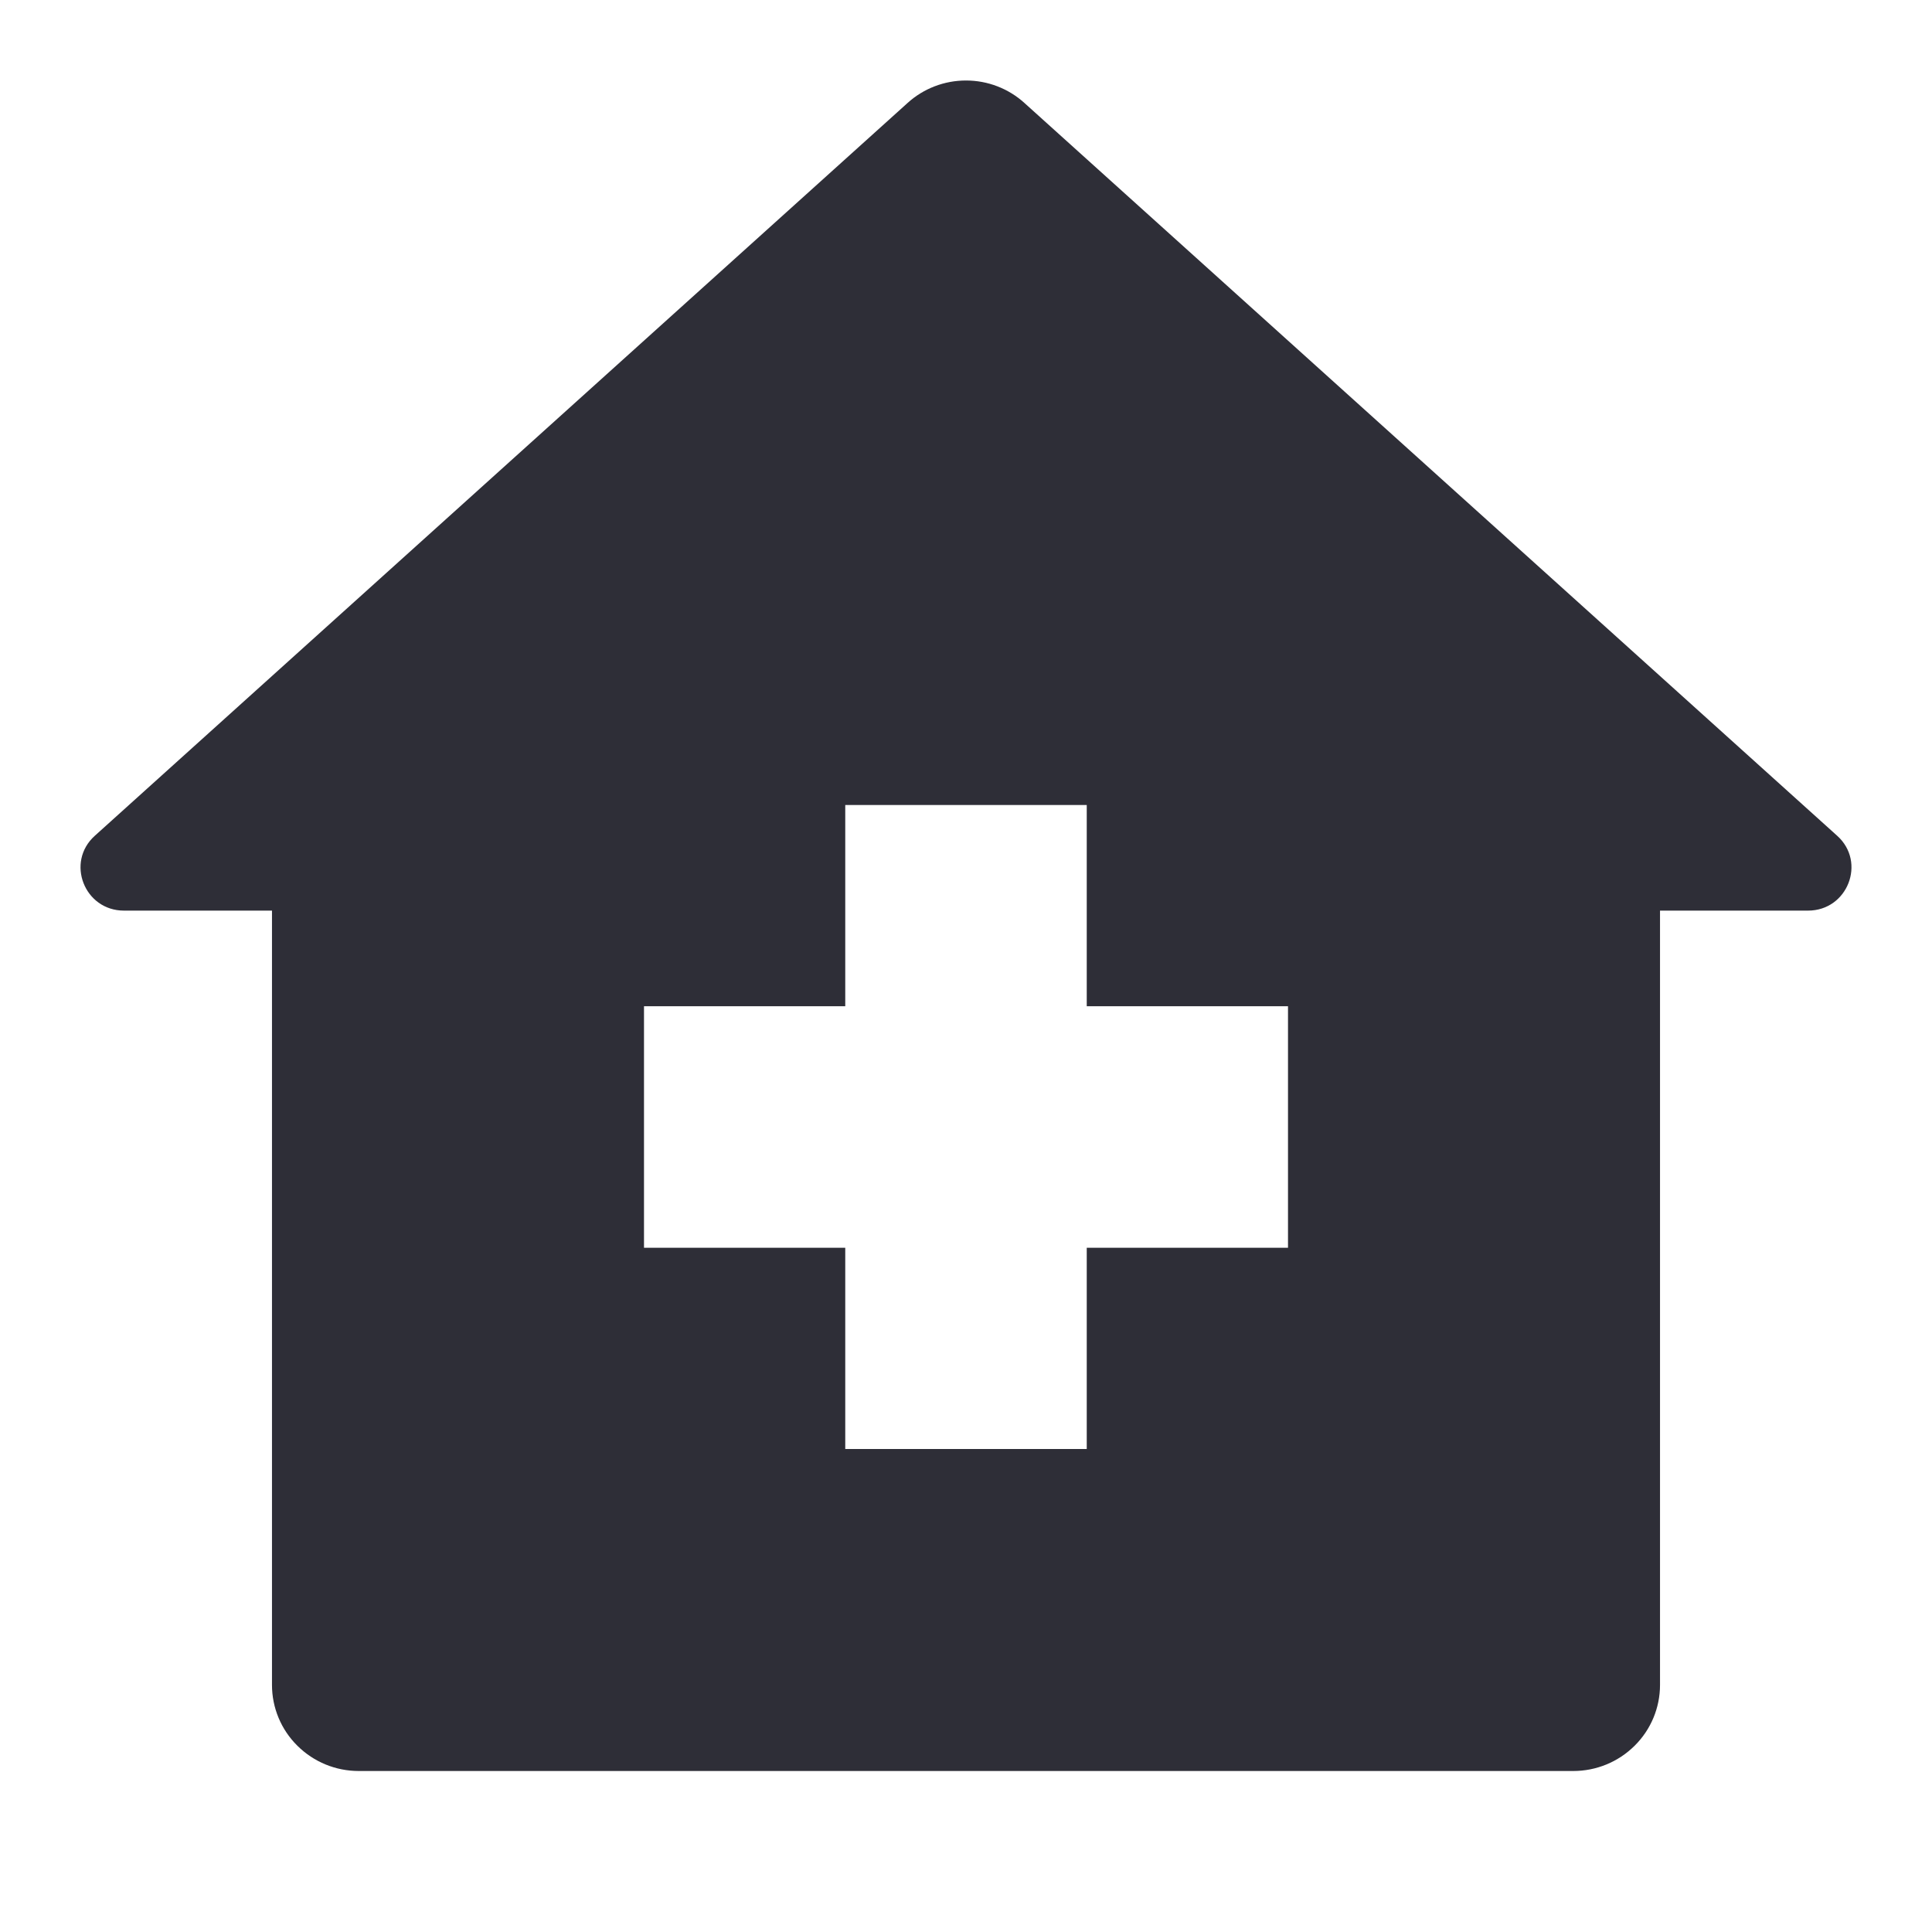 <svg width="18" height="18" viewBox="0 0 18 18" fill="none" xmlns="http://www.w3.org/2000/svg">
<path fill-rule="evenodd" clip-rule="evenodd" d="M15.466 15.698C15.466 15.911 15.381 16.115 15.229 16.265C15.077 16.416 14.872 16.5 14.658 16.5H3.342C3.128 16.5 2.923 16.416 2.771 16.265C2.619 16.115 2.534 15.911 2.534 15.698V8.484H1.155C0.786 8.484 0.61 8.033 0.883 7.787L8.456 0.959C8.605 0.824 8.799 0.75 9 0.75C9.201 0.75 9.395 0.824 9.544 0.959L17.117 7.787C17.39 8.033 17.214 8.484 16.845 8.484H15.466V15.698ZM7.875 9.375V7.5H10.125V9.375H12V11.625H10.125V13.5H7.875V11.625H6V9.375H7.875Z" fill="#2E2E37"/>
</svg>
